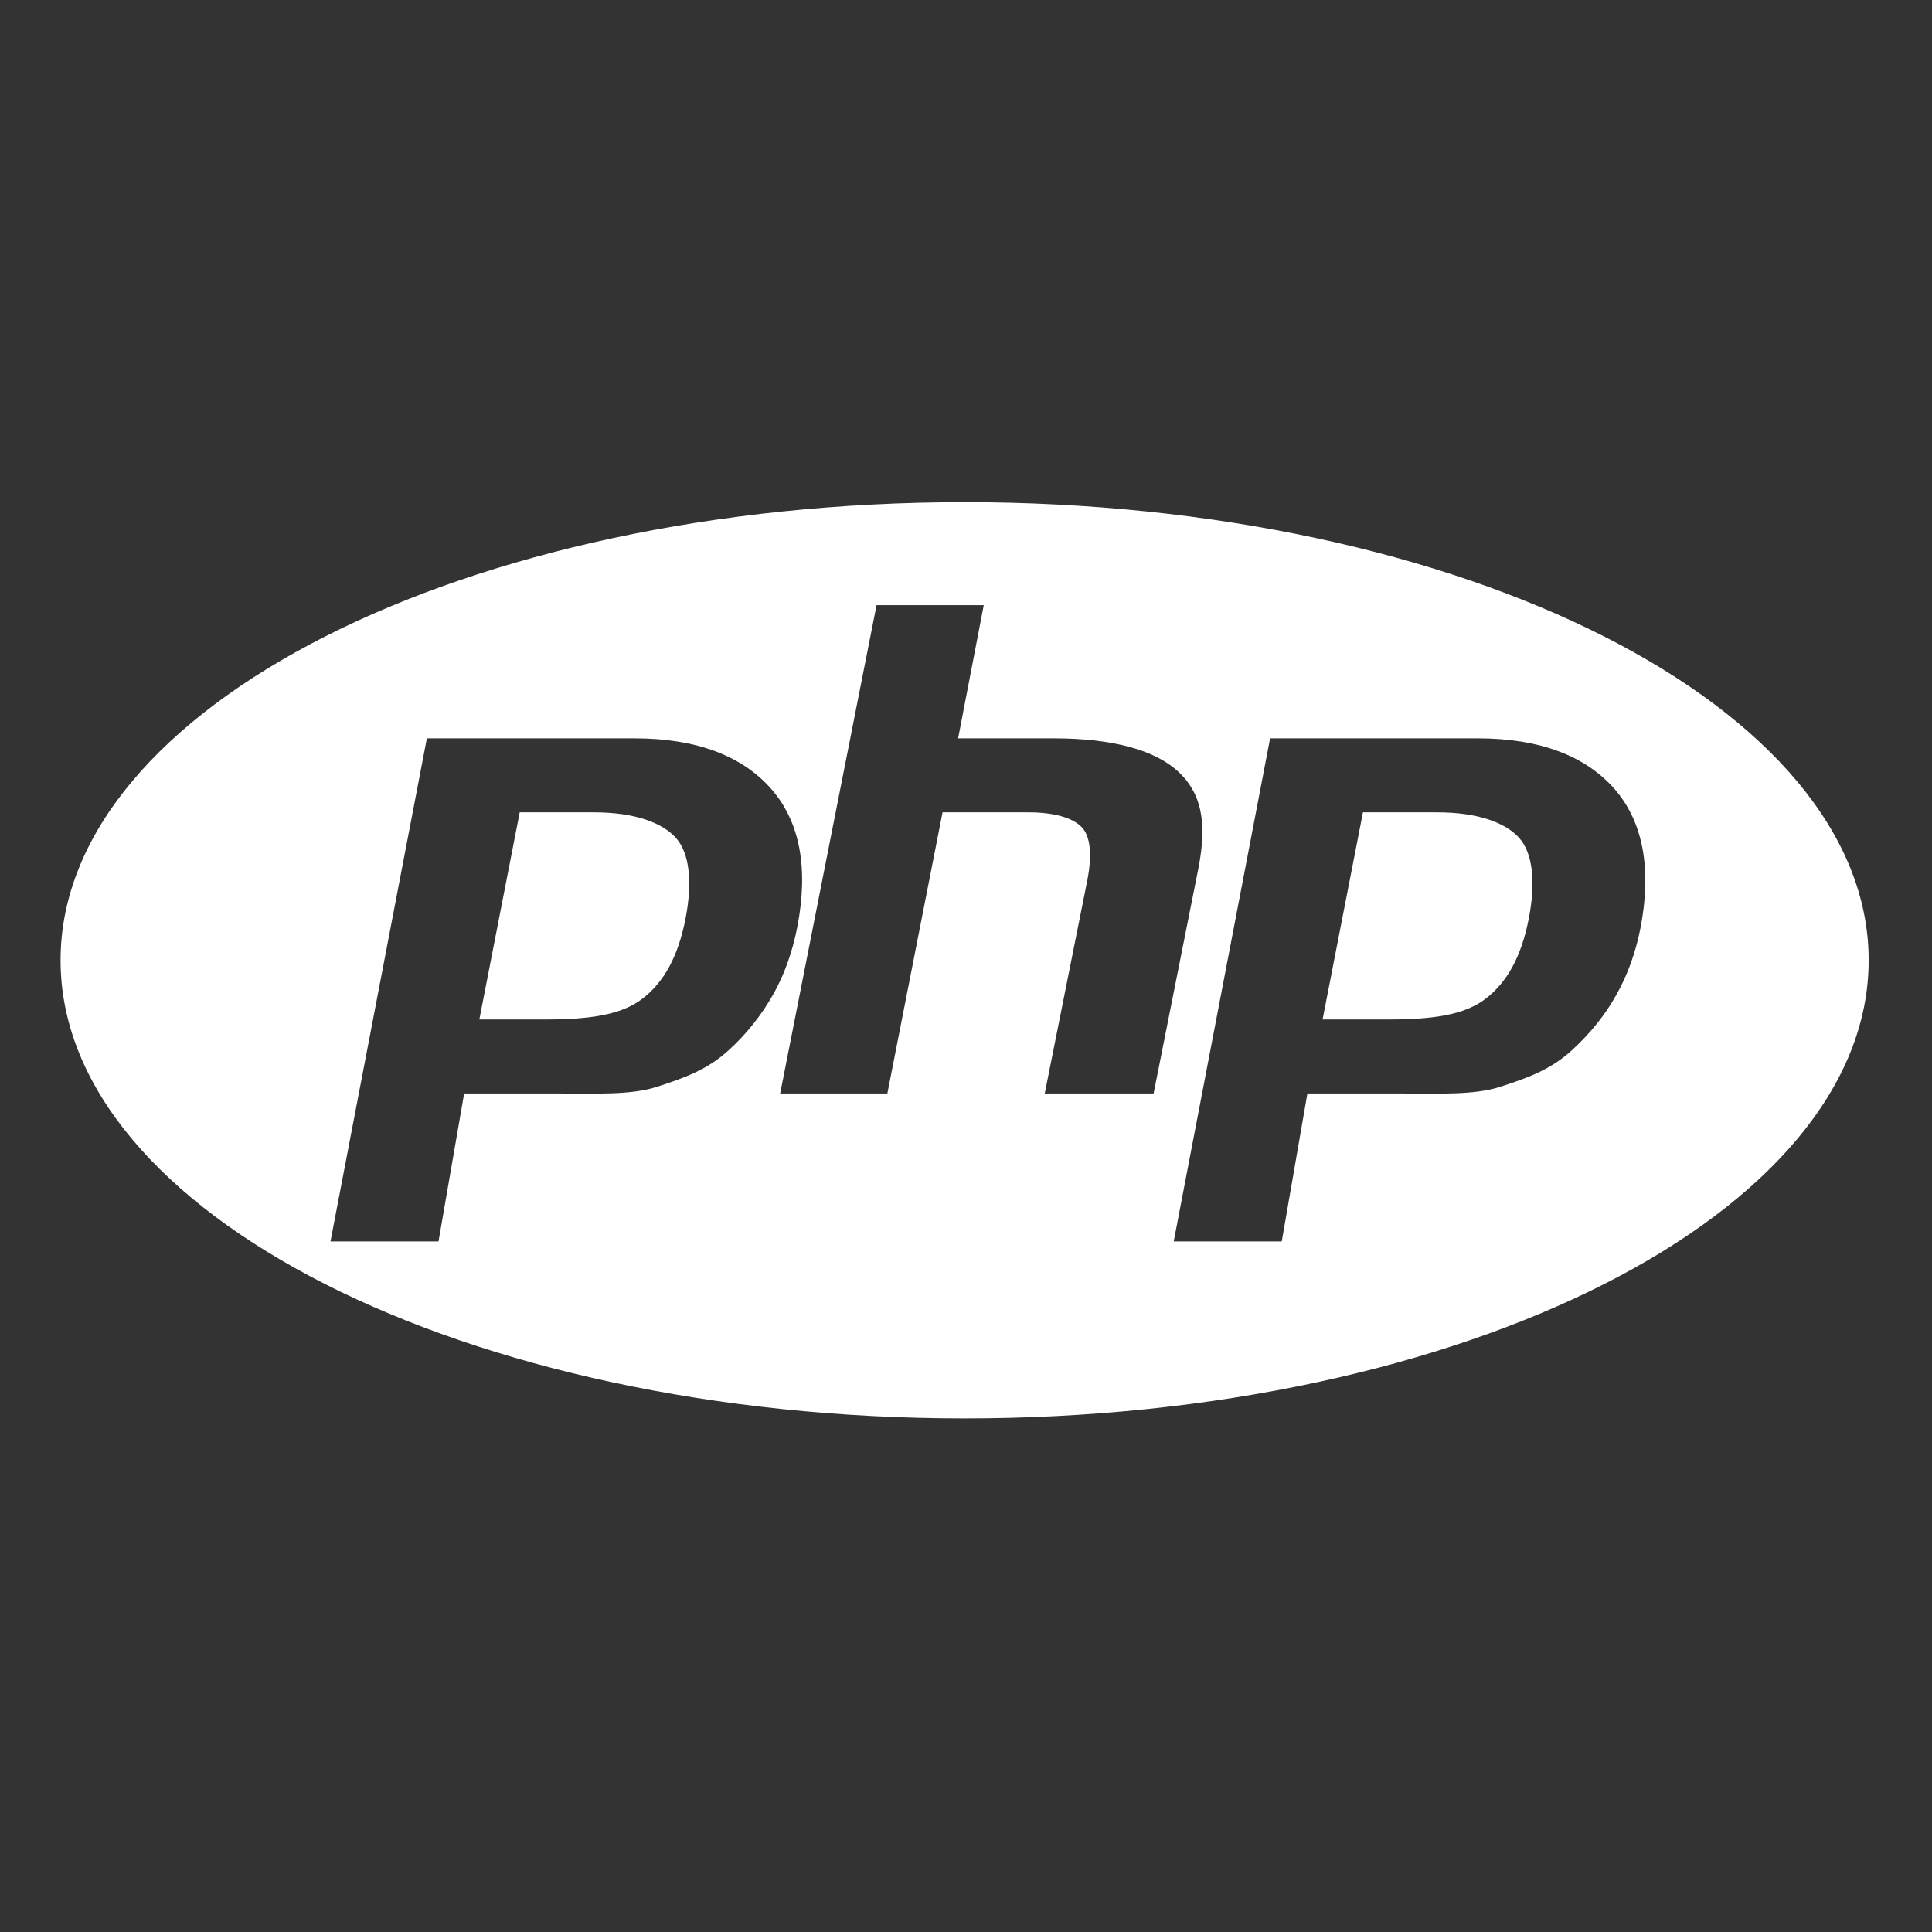 <svg width="37" height="37" viewBox="0 0 37 37" fill="none" xmlns="http://www.w3.org/2000/svg">
<rect x="0" y="0" width="37" height="37" fill="#333333" stroke="none"/>
<g id="Logos/php-plain">
<path id="Vector" d="M18.474 9.617C8.912 9.617 1.16 13.545 1.16 18.39C1.16 23.236 8.912 27.164 18.474 27.164C28.035 27.164 35.787 23.236 35.787 18.39C35.787 13.545 28.035 9.617 18.474 9.617ZM13.969 20.1C13.555 20.486 13.097 20.646 12.591 20.81C12.086 20.975 11.443 20.941 10.661 20.941H8.889L8.398 23.775H6.329L8.175 14.14H12.154C13.351 14.14 14.224 14.484 14.773 15.112C15.322 15.741 15.487 16.632 15.268 17.758C15.178 18.222 15.026 18.654 14.811 19.038C14.588 19.434 14.304 19.793 13.969 20.1ZM20.008 20.941L20.824 16.855C20.917 16.376 20.883 16.021 20.722 15.847C20.56 15.673 20.217 15.557 19.692 15.557H18.051L16.994 20.941H14.941L16.787 11.589H18.84L18.349 14.14H20.178C21.329 14.14 22.122 14.371 22.559 14.772C22.996 15.173 23.127 15.723 22.952 16.622L22.093 20.941H20.008ZM31.417 17.773C31.326 18.237 31.174 18.661 30.959 19.045C30.745 19.43 30.464 19.781 30.118 20.1C29.704 20.486 29.245 20.646 28.74 20.81C28.235 20.975 27.592 20.941 26.81 20.941H25.038L24.547 23.775H22.478L24.324 14.14H28.303C29.5 14.14 30.373 14.484 30.922 15.112C31.47 15.741 31.635 16.648 31.417 17.773ZM27.519 15.557H26.102L25.329 19.524H26.588C27.422 19.524 28.043 19.442 28.451 19.127C28.86 18.813 29.135 18.326 29.278 17.591C29.415 16.885 29.353 16.334 29.091 16.044C28.829 15.754 28.305 15.557 27.519 15.557ZM11.37 15.557H9.953L9.18 19.524H10.438C11.273 19.524 11.894 19.442 12.302 19.127C12.711 18.813 12.986 18.326 13.129 17.591C13.266 16.885 13.204 16.334 12.942 16.044C12.68 15.754 12.156 15.557 11.37 15.557Z" fill="white"/>
</g>
</svg>
